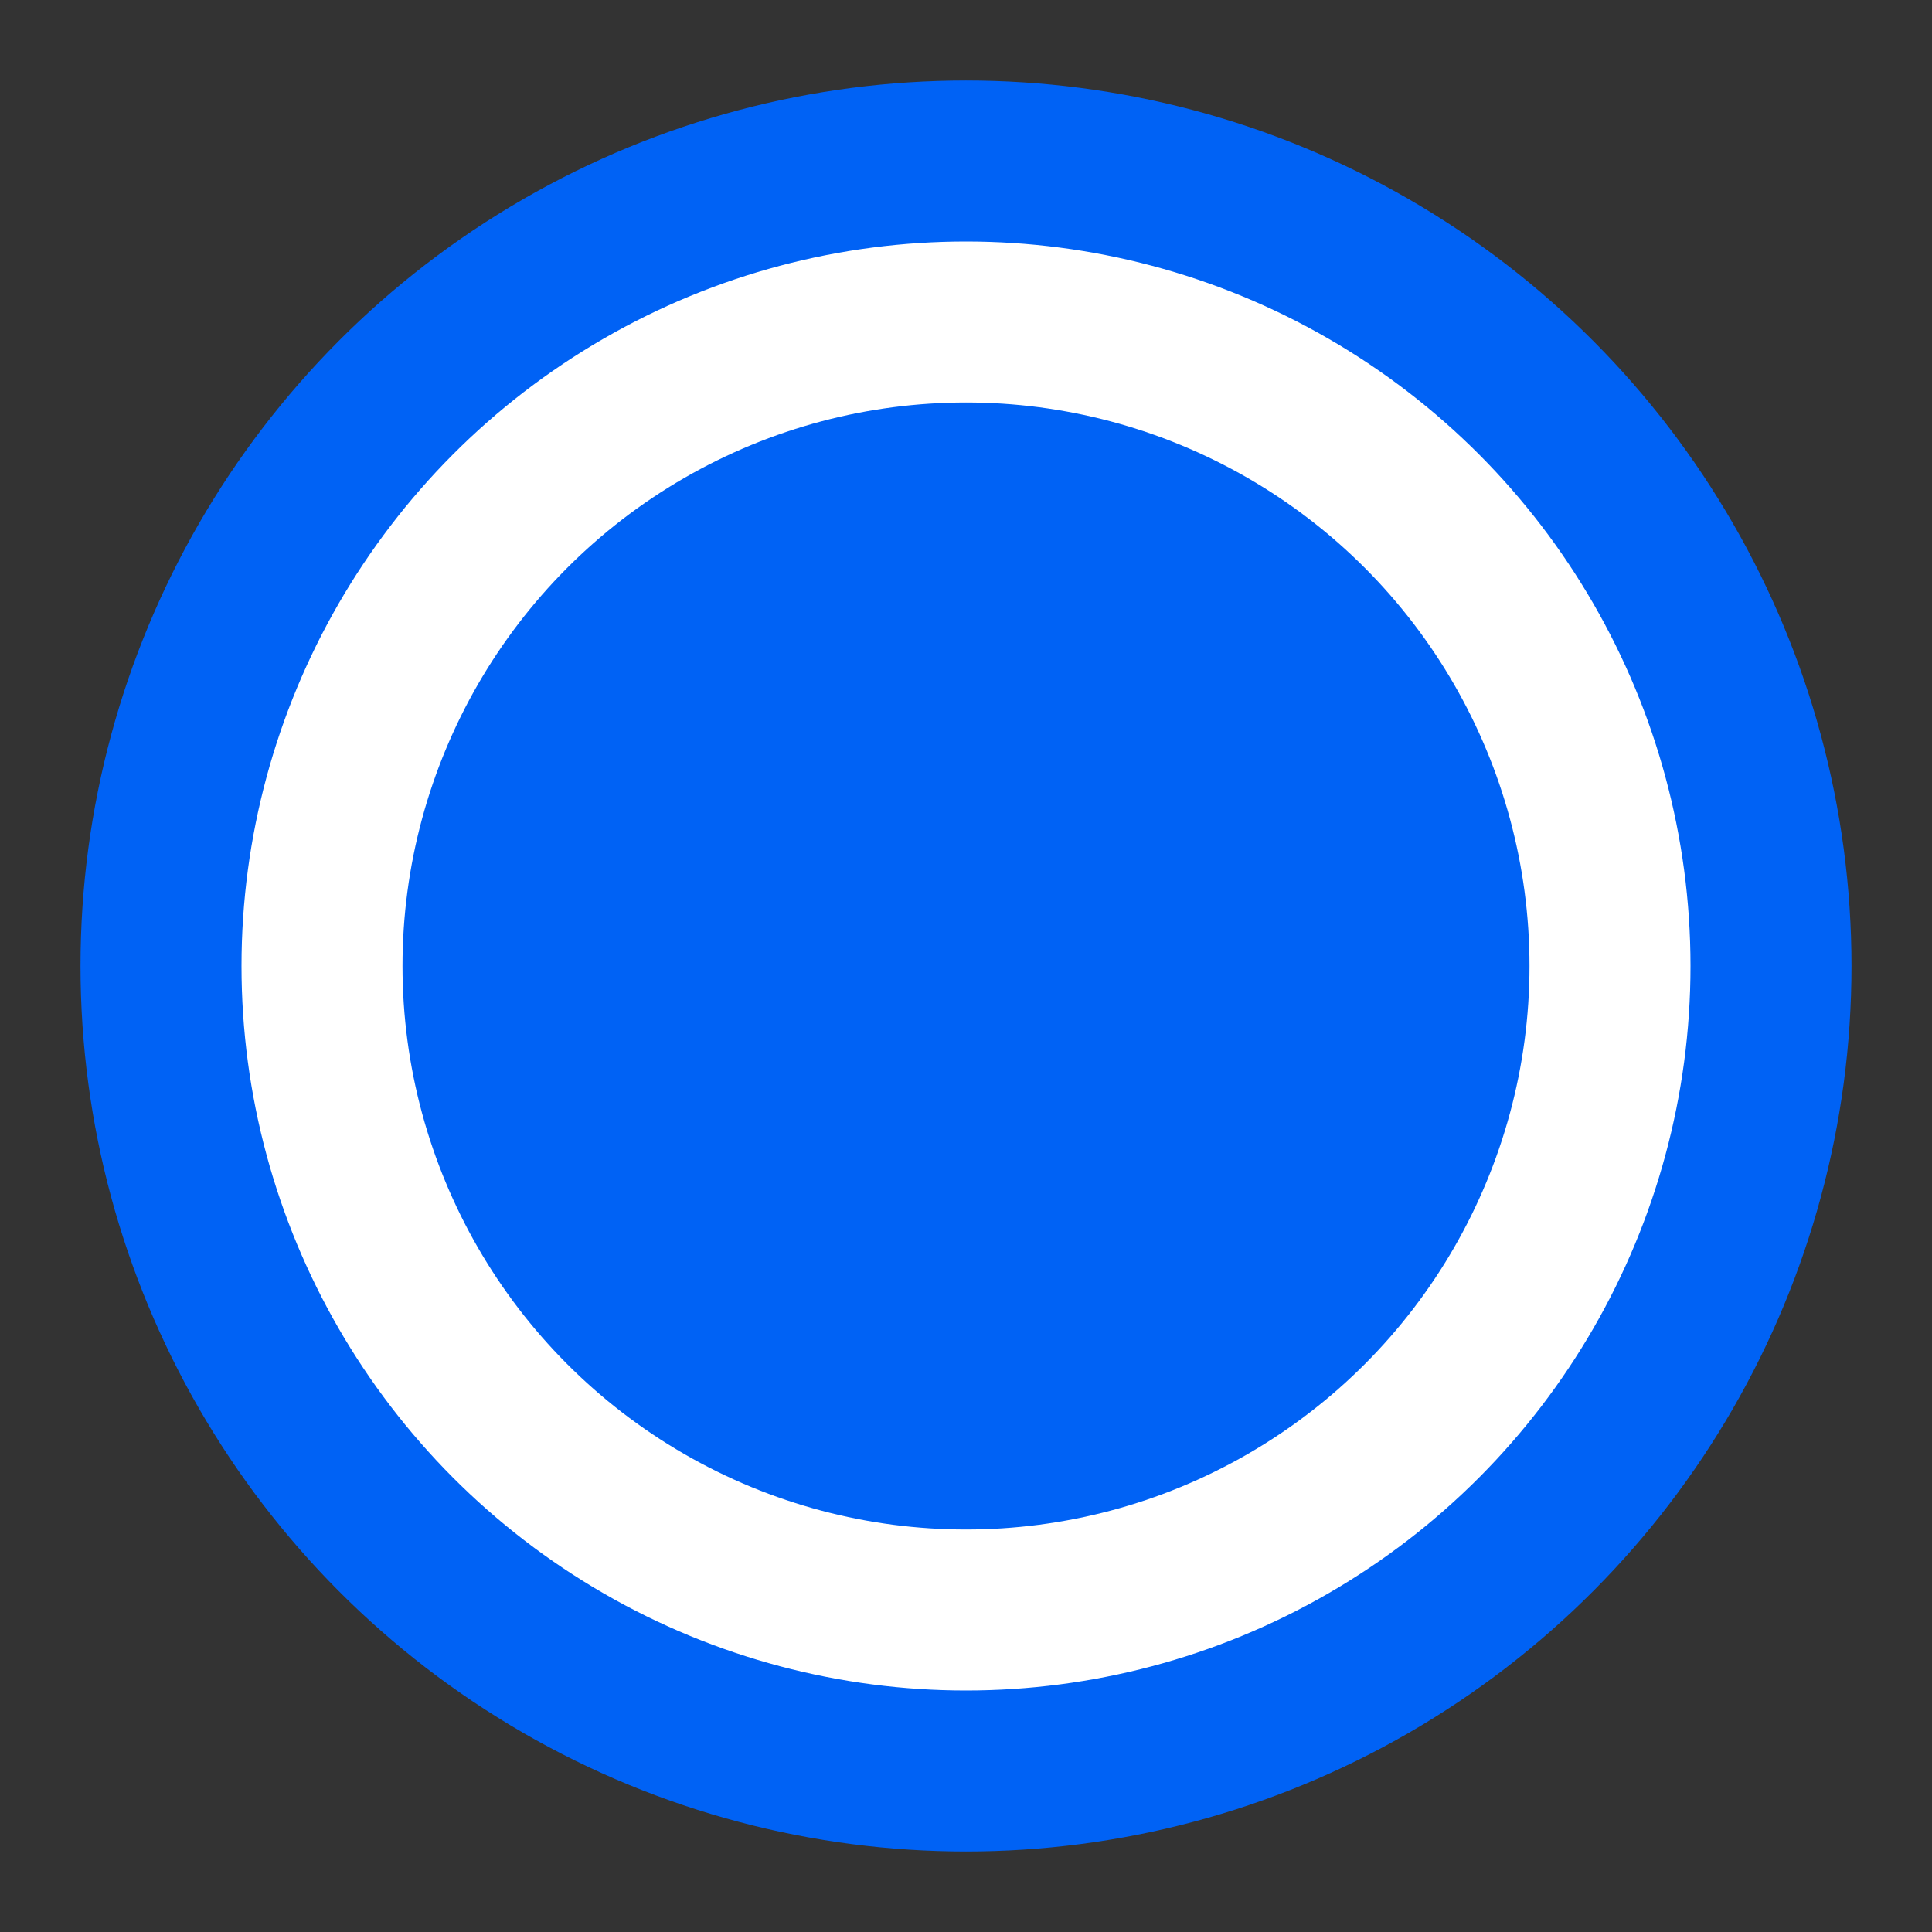 <svg width="24" height="24" fill="none" xmlns="http://www.w3.org/2000/svg"><rect width="100%" height="100%" fill="#333333" stroke="none"/><circle cx="12" cy="12" r="10" fill="#fff" stroke="#0062F5" stroke-width="2"/><circle cx="12" cy="12" r="7" fill="#0062F5"/></svg>